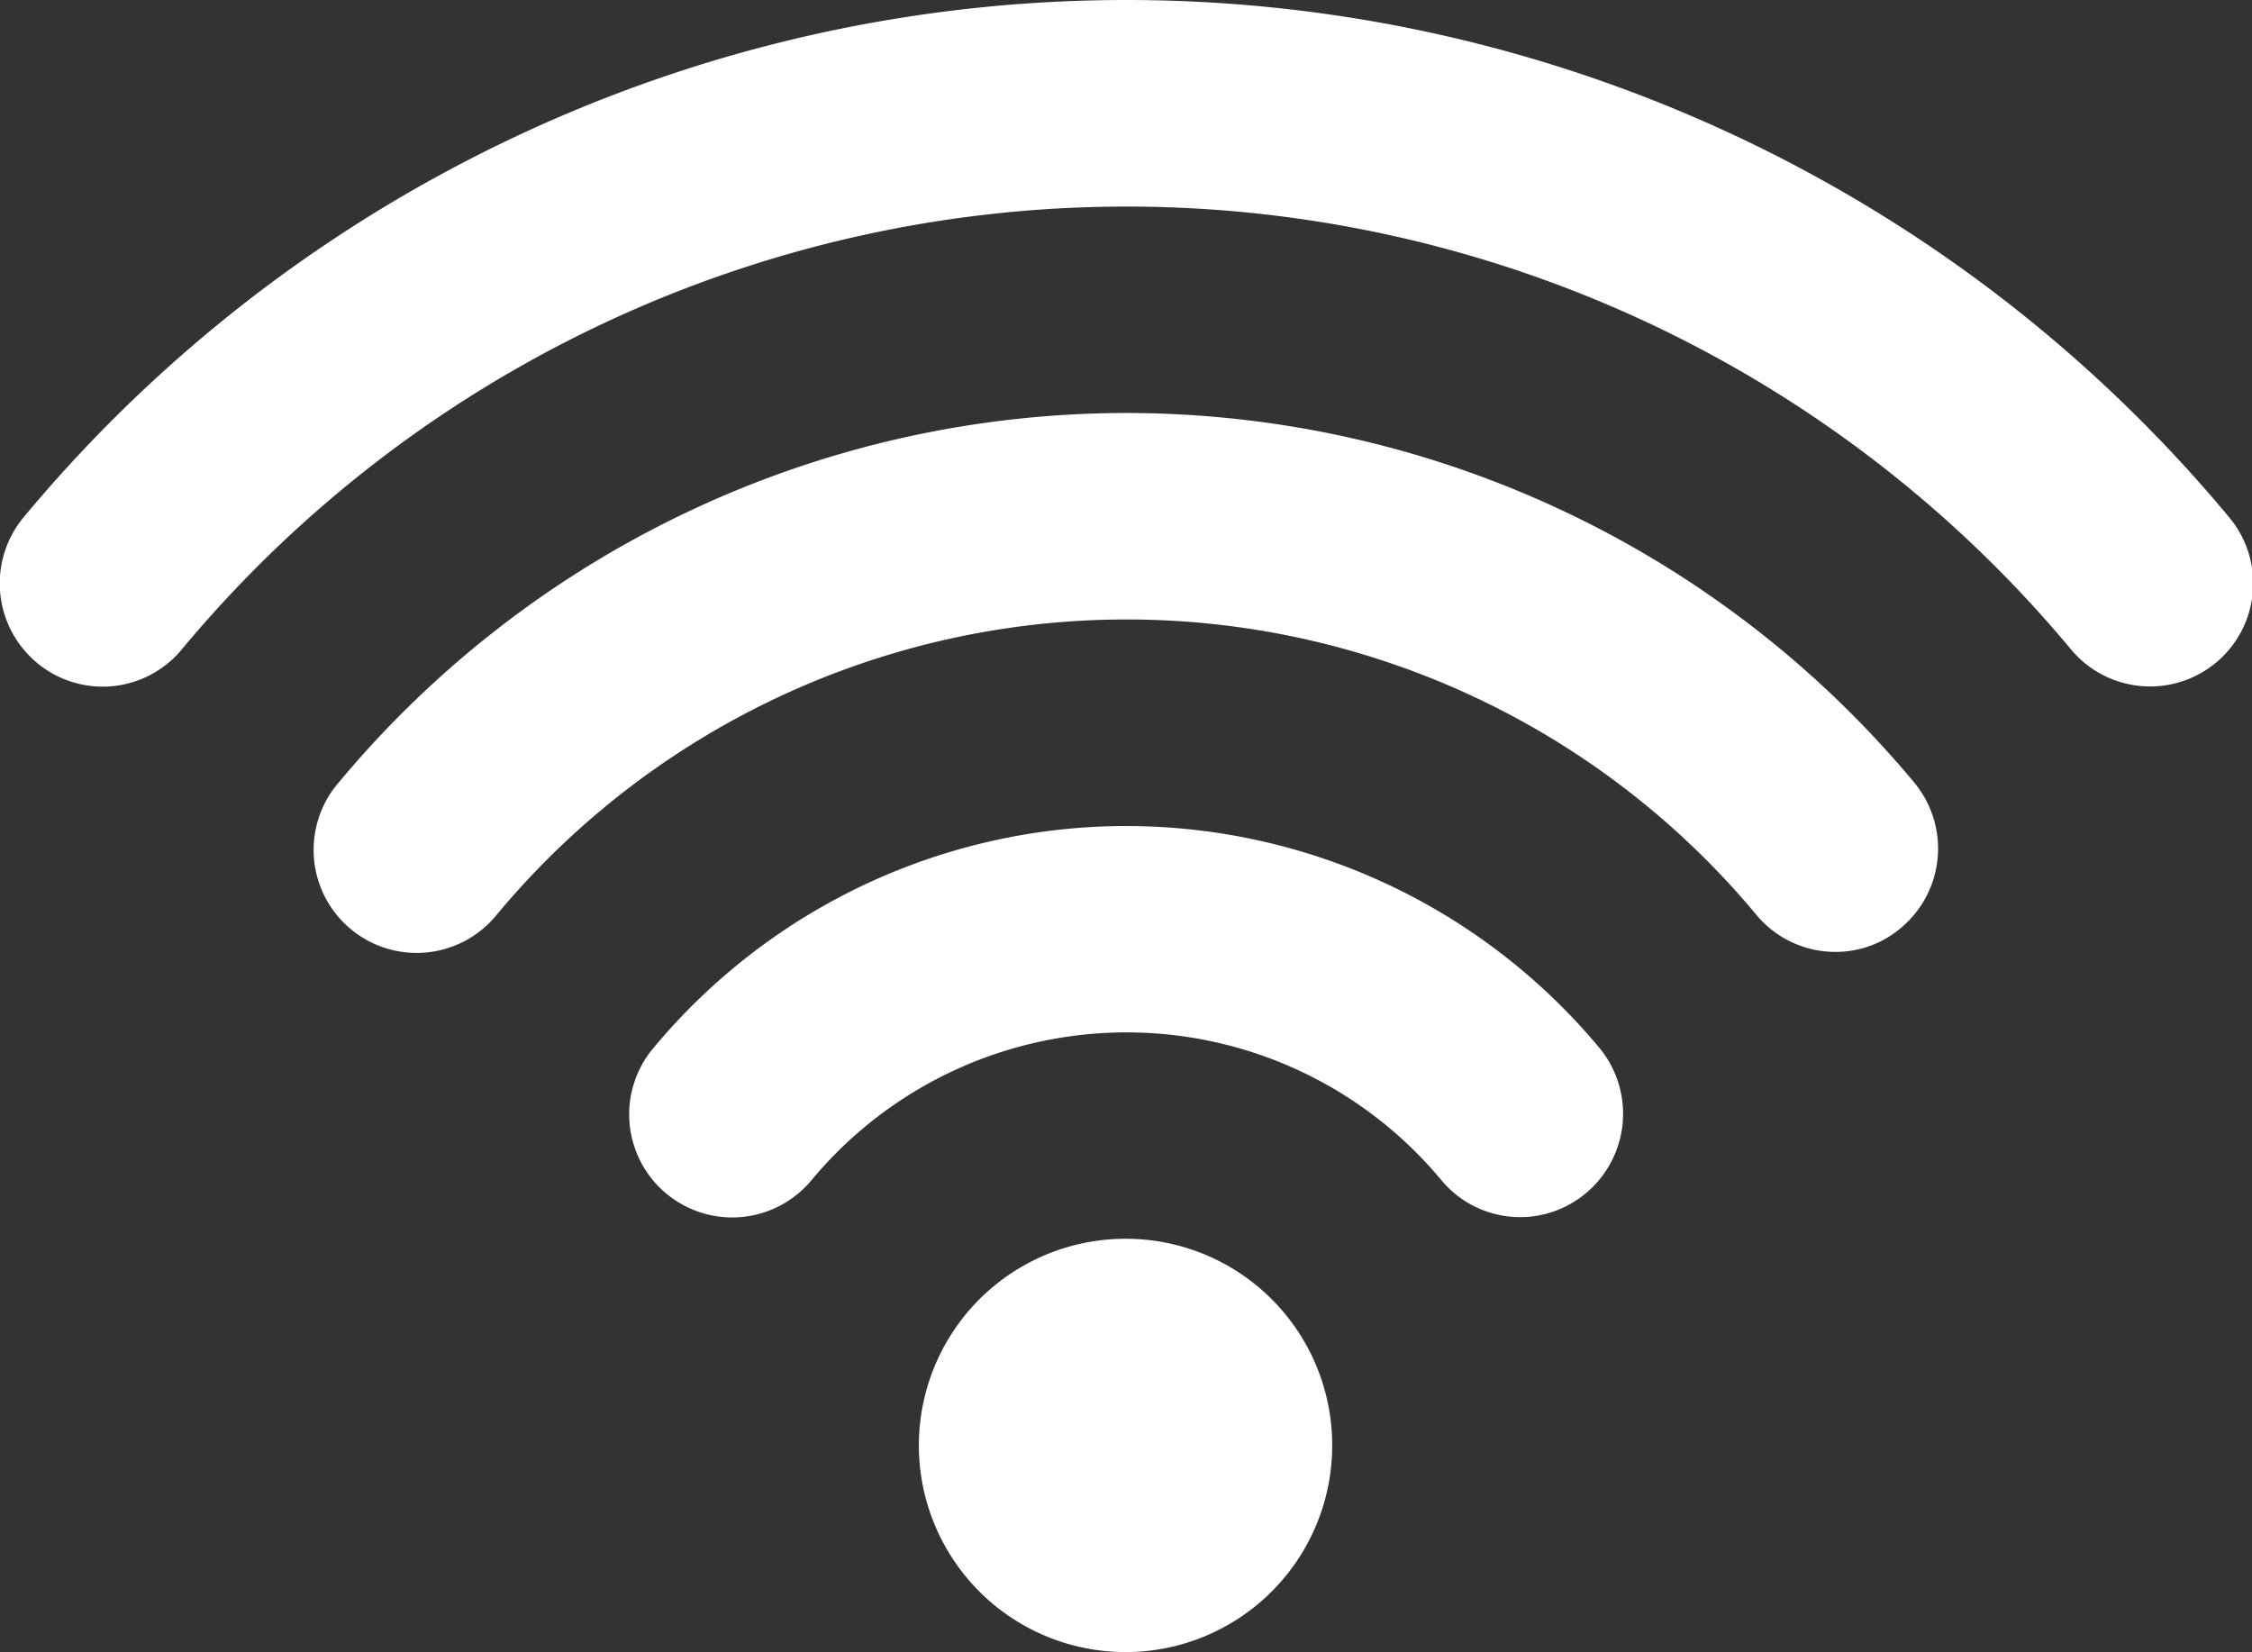 <svg xmlns="http://www.w3.org/2000/svg" width="74.969" height="55" viewBox="0 0 74.969 55">
  <rect x="0" y="0" width="74.969" height="55" fill="#333333" stroke="none"/>
  <defs>
    <style>
      .cls-1 {
        fill: #fff;
        fill-rule: evenodd;
      }
    </style>
  </defs>
  <path id="zabota1.svg" class="cls-1" d="M458.5,1013.24a6.88,6.88,0,1,0,6.849,6.88A6.873,6.873,0,0,0,458.5,1013.24Zm36.7-24.029a47.74,47.74,0,0,0-73.405,0,3.443,3.443,0,0,0,.42,4.842,3.416,3.416,0,0,0,4.825-.419,40.907,40.907,0,0,1,62.915,0A3.43,3.43,0,1,0,495.2,989.211Zm-36.7-3.462a34.144,34.144,0,0,0-26.215,12.291,3.43,3.43,0,1,0,5.245,4.42,27.273,27.273,0,0,1,41.943,0,3.415,3.415,0,0,0,2.623,1.23,3.354,3.354,0,0,0,2.2-.81,3.441,3.441,0,0,0,.419-4.84A34.144,34.144,0,0,0,458.5,985.749Zm0,13.749a20.5,20.5,0,0,0-15.731,7.372,3.43,3.43,0,1,0,5.246,4.42,13.631,13.631,0,0,1,20.969,0,3.407,3.407,0,0,0,4.826.42,3.444,3.444,0,0,0,.421-4.84A20.5,20.5,0,0,0,458.5,999.5Z" transform="translate(-421 -972)"/>
</svg>
